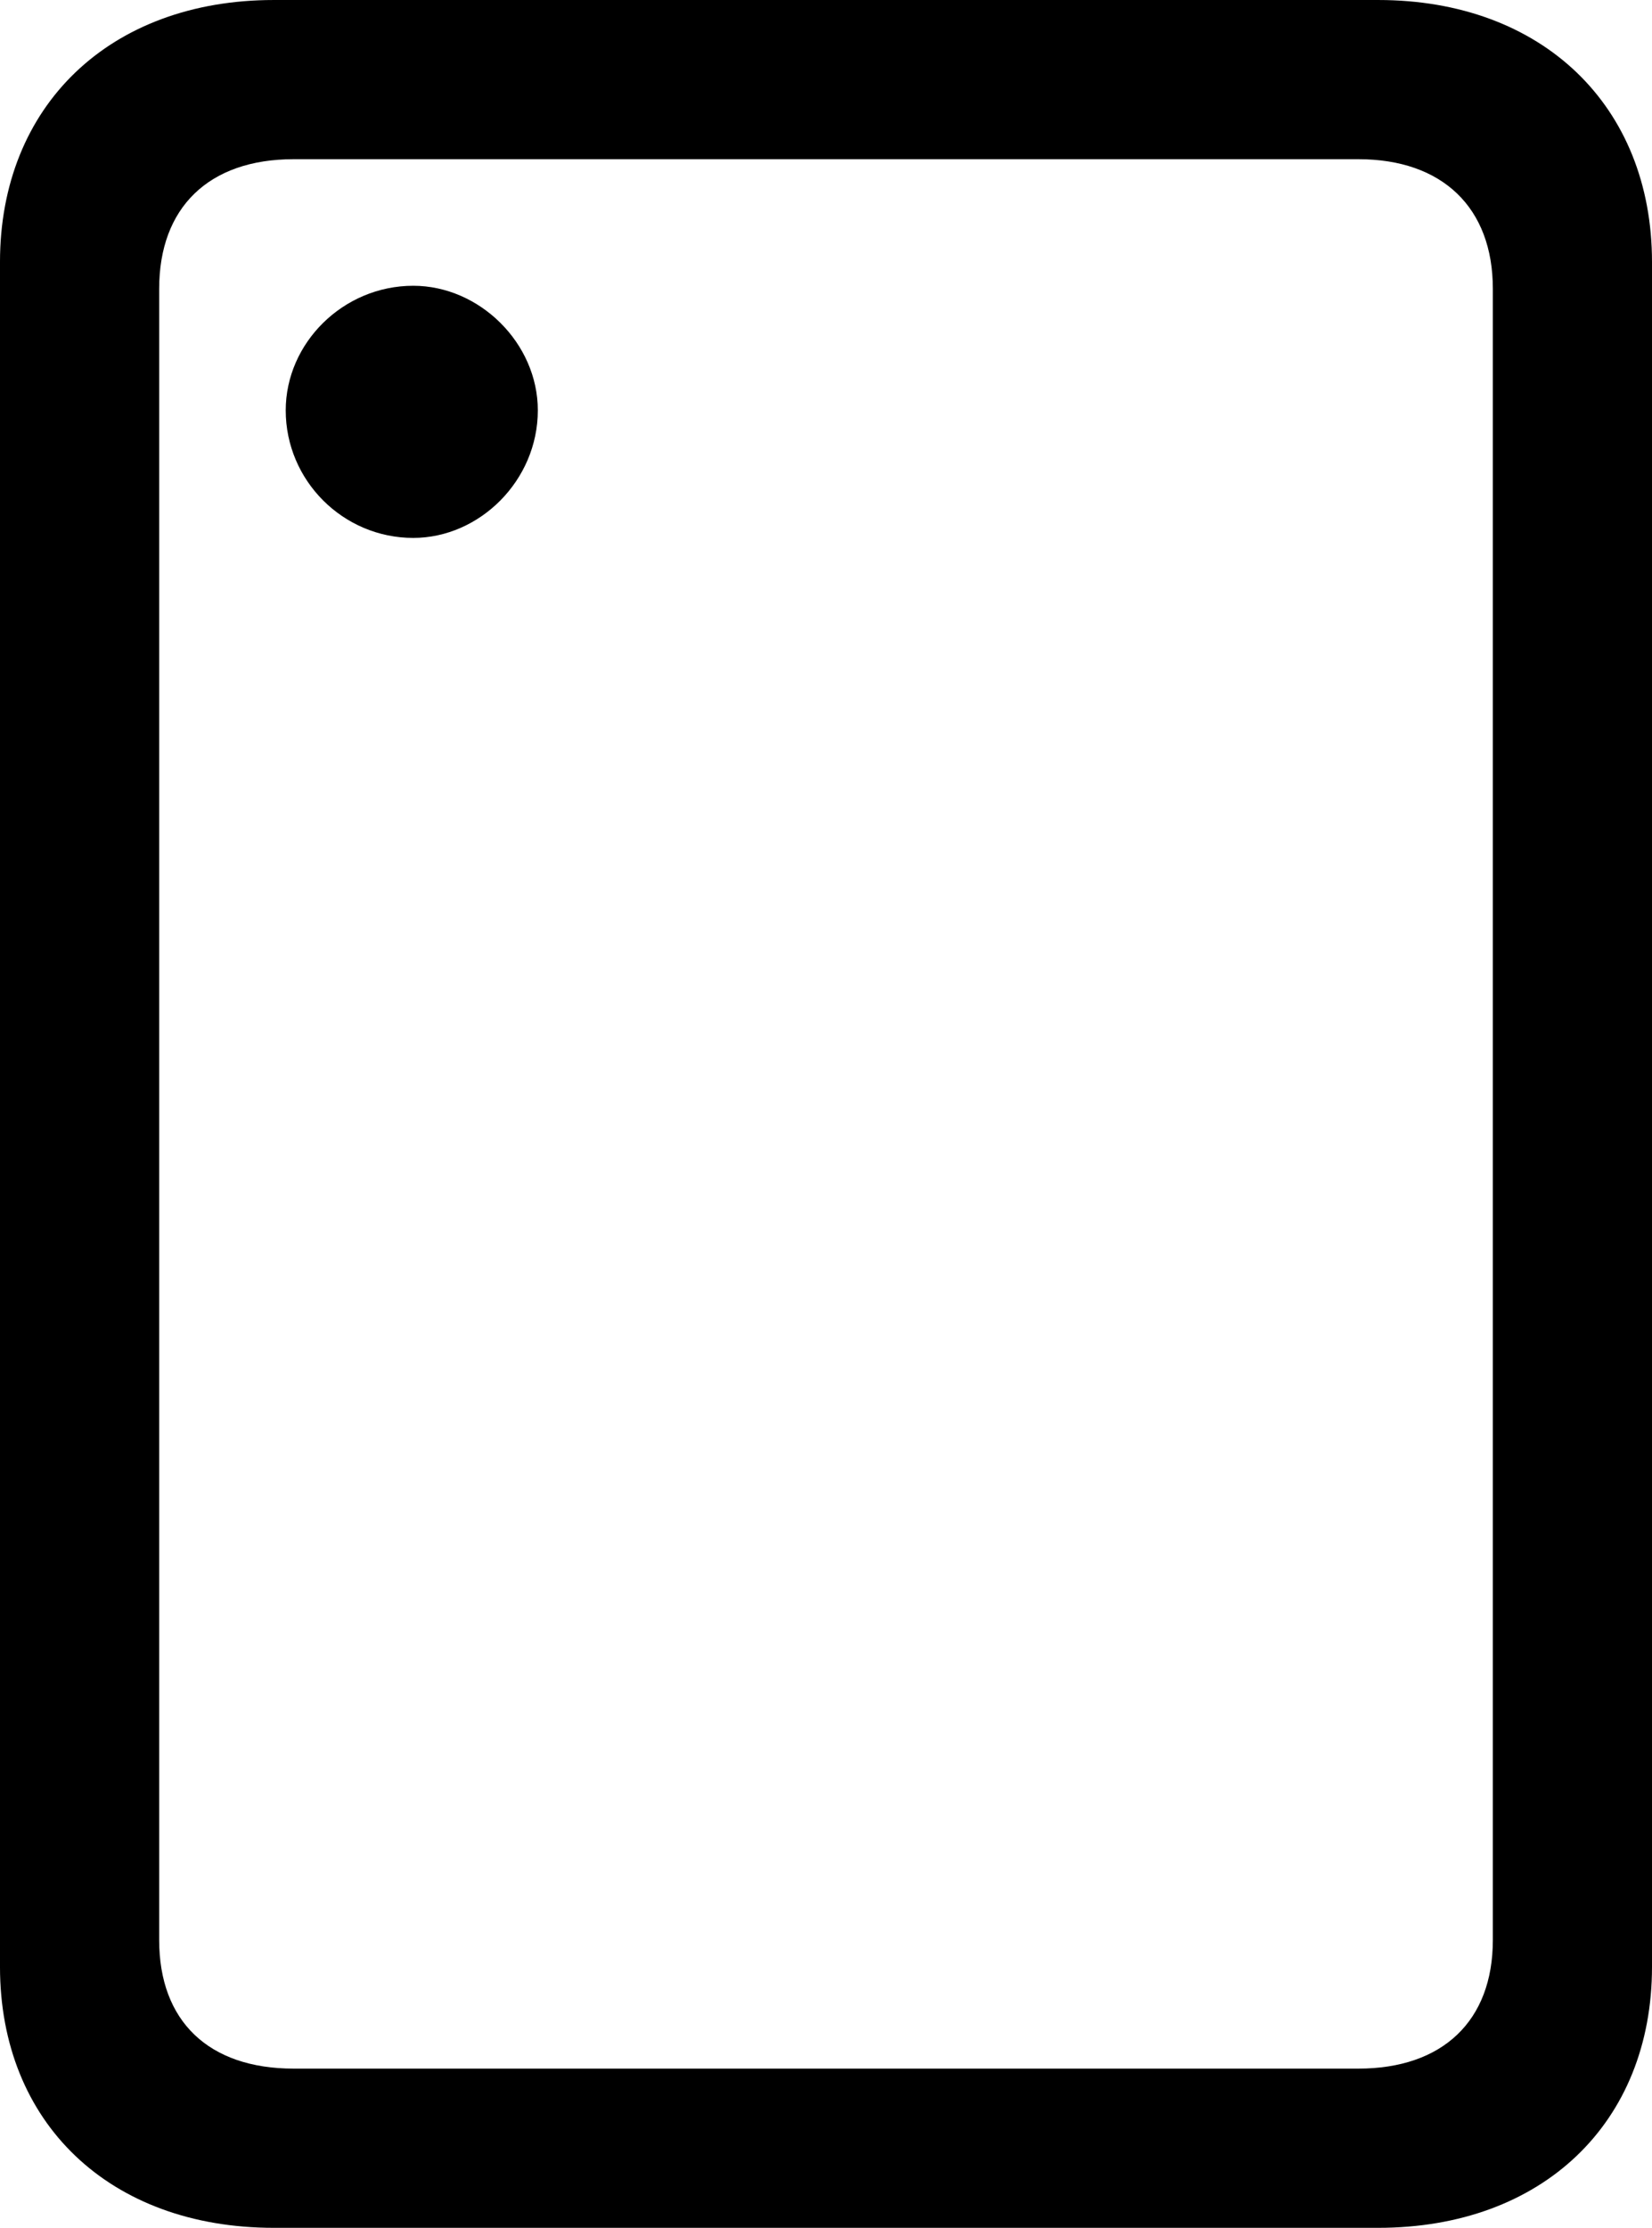 <?xml version="1.0" encoding="UTF-8" standalone="no"?>
<svg xmlns="http://www.w3.org/2000/svg"
     width="815.918" height="1100.098"
     viewBox="0 0 815.918 1100.098"
     fill="currentColor">
  <path d="M135.258 1100.102H680.668C761.718 1100.102 815.918 1048.342 815.918 971.192V129.392C815.918 52.242 761.718 0.002 680.668 0.002H135.258C54.198 0.002 -0.002 52.242 -0.002 129.392V971.192C-0.002 1048.342 54.198 1100.102 135.258 1100.102ZM145.018 1021.482C103.028 1021.482 78.618 998.042 78.618 958.012V142.582C78.618 102.542 103.028 78.612 145.018 78.612H670.898C712.398 78.612 737.308 102.542 737.308 142.582V958.012C737.308 998.042 712.398 1021.482 670.898 1021.482ZM204.098 265.622C236.818 265.622 265.628 237.302 265.628 202.632C265.628 169.432 236.818 141.112 204.098 141.112C169.438 141.112 141.118 169.432 141.118 202.632C141.118 237.302 169.438 265.622 204.098 265.622Z"/>
</svg>
